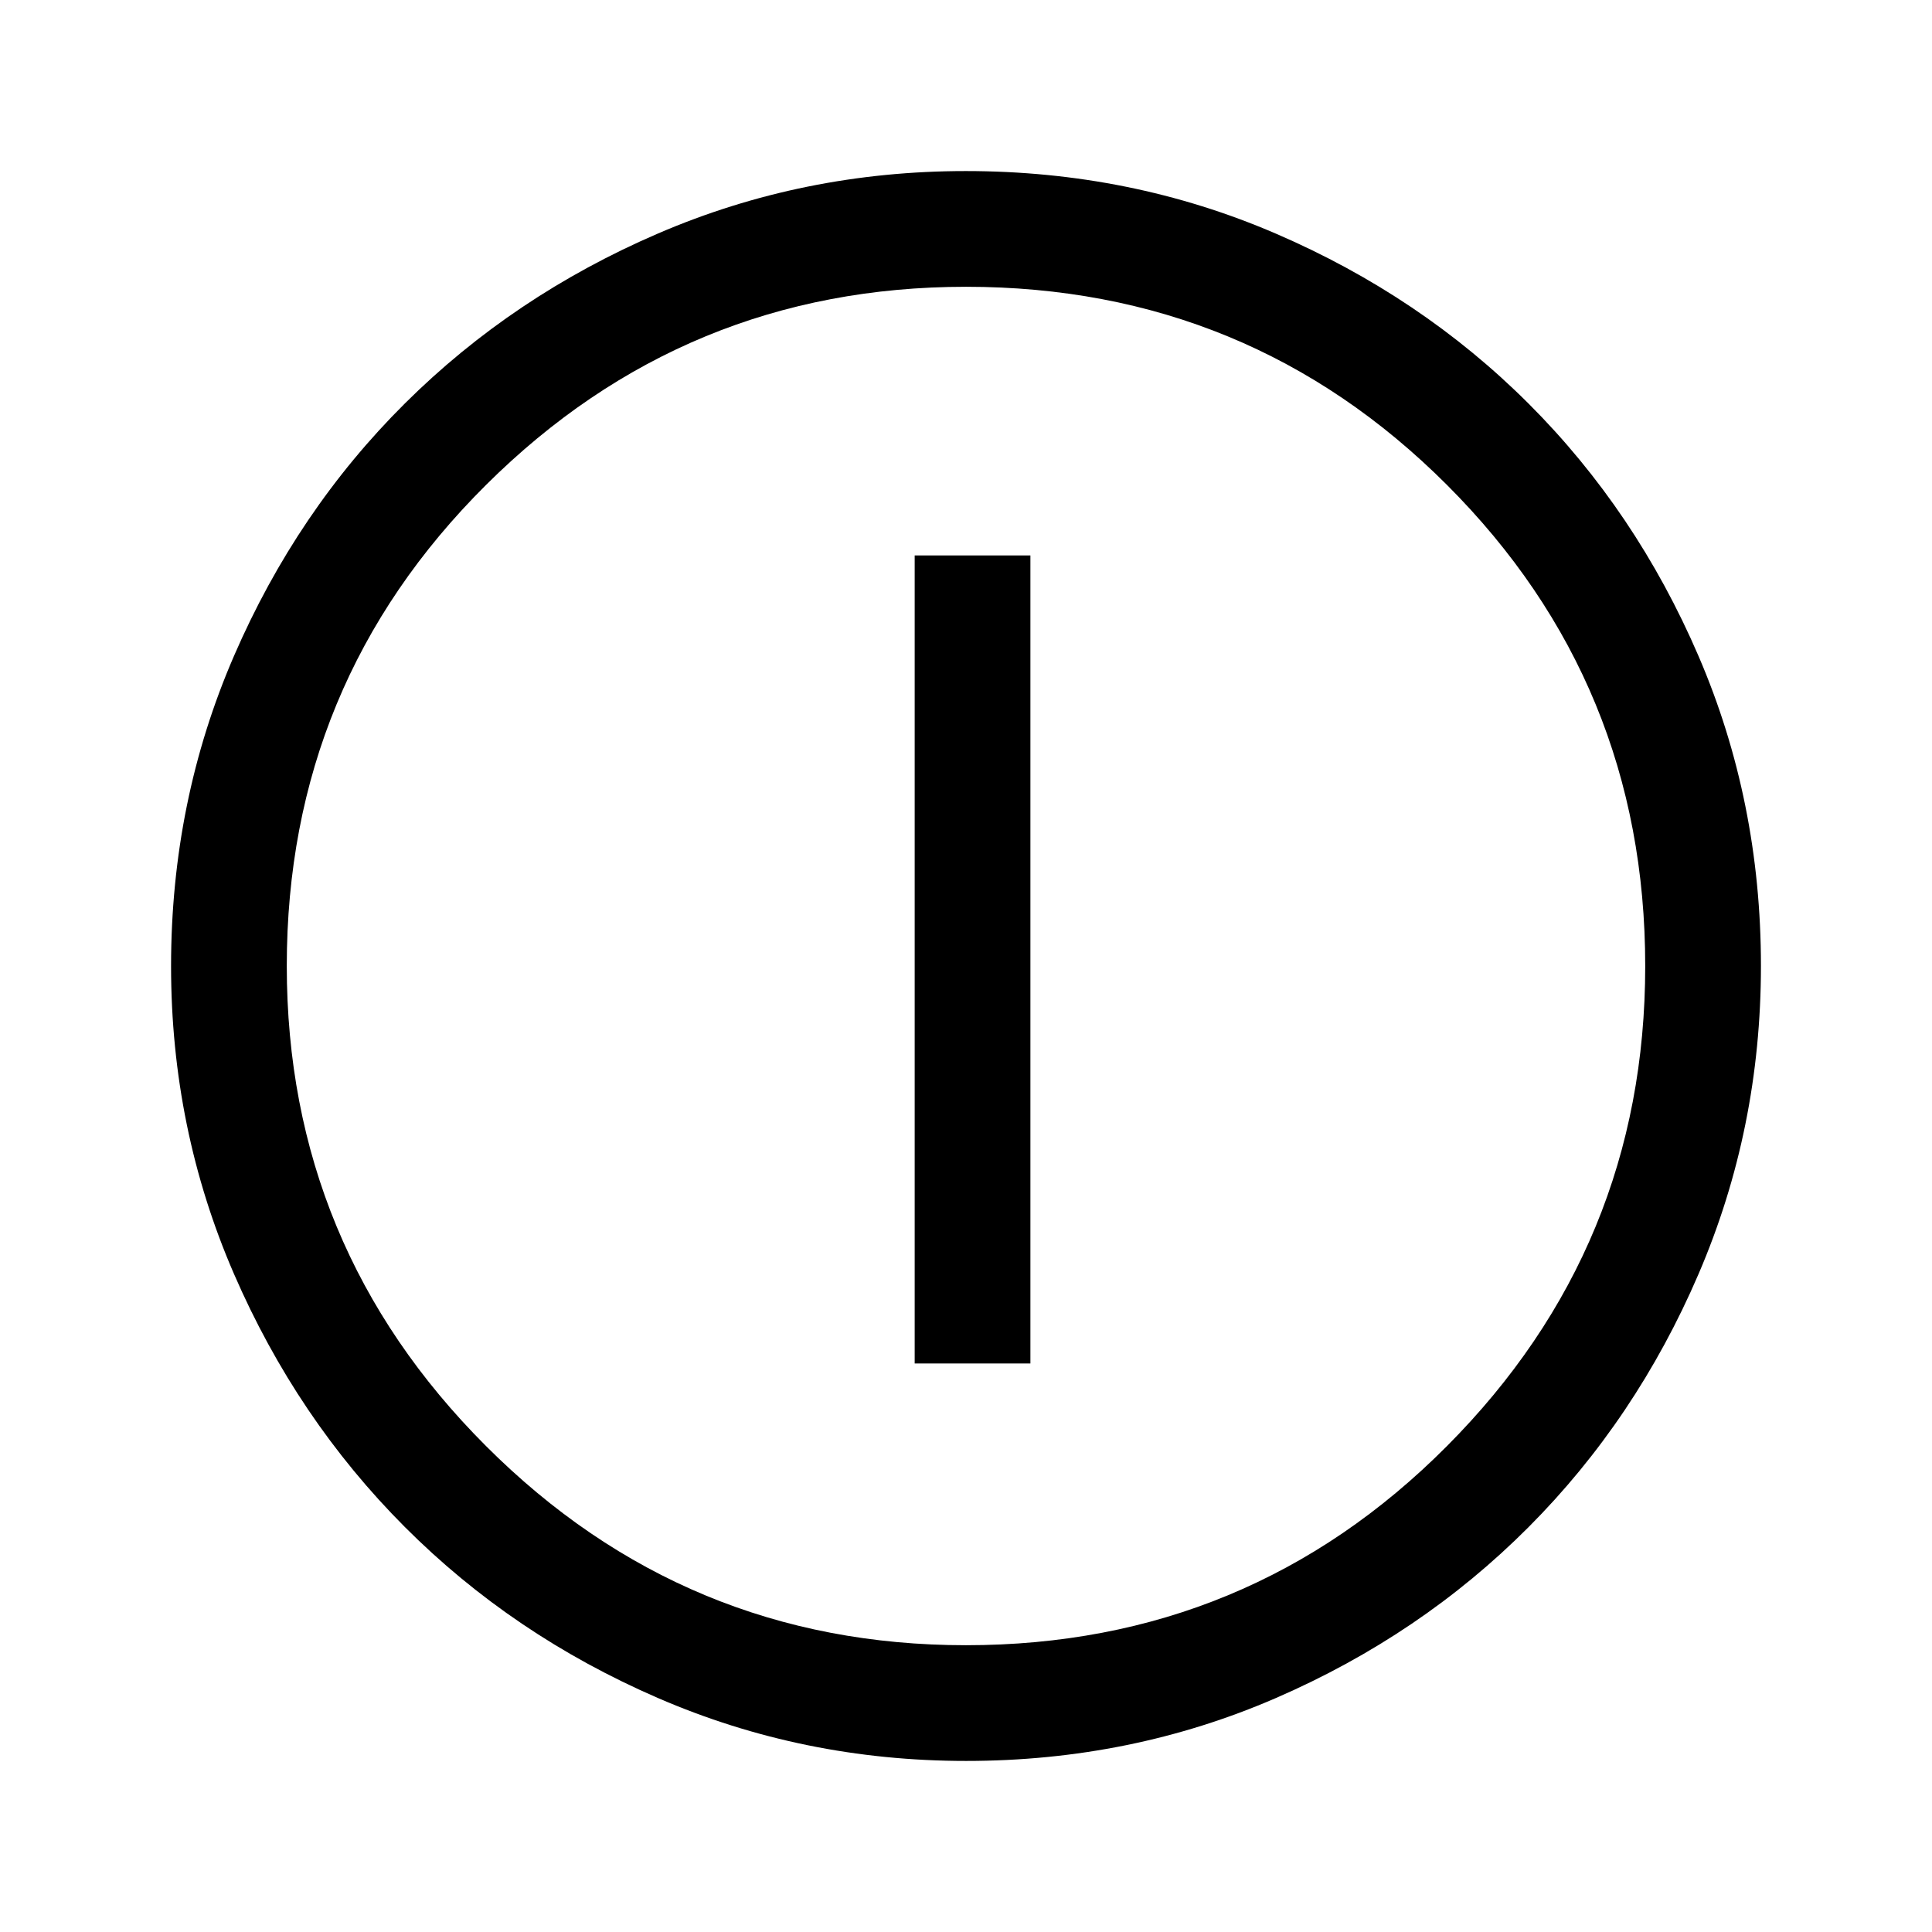 <svg xmlns="http://www.w3.org/2000/svg" height="48" viewBox="0 -960 960 960" width="48"><path d="M454.5-282.5H512V-684h-57.5v401.5ZM480.064-85q-80.971 0-153.129-31.263-72.159-31.263-125.797-85Q147.5-255 116.25-327.023 85-399.046 85-479.936q0-81.971 31.263-154.129 31.263-72.159 85-125.547Q255-813 327.023-844q72.023-31 152.913-31 81.971 0 154.135 31.132 72.165 31.131 125.547 84.5Q813-706 844-633.977q31 72.023 31 153.913 0 80.971-31.013 153.129-31.013 72.159-84.5 125.797Q706-147.5 633.977-116.25 561.954-85 480.064-85Zm-.097-57.5Q620.5-142.5 719-241.467t98.5-238.5Q817.5-620.5 719.033-719t-239-98.5q-139.533 0-238.533 98.467t-99 239q0 139.533 98.967 238.533t238.5 99ZM480-480Z"/></svg>